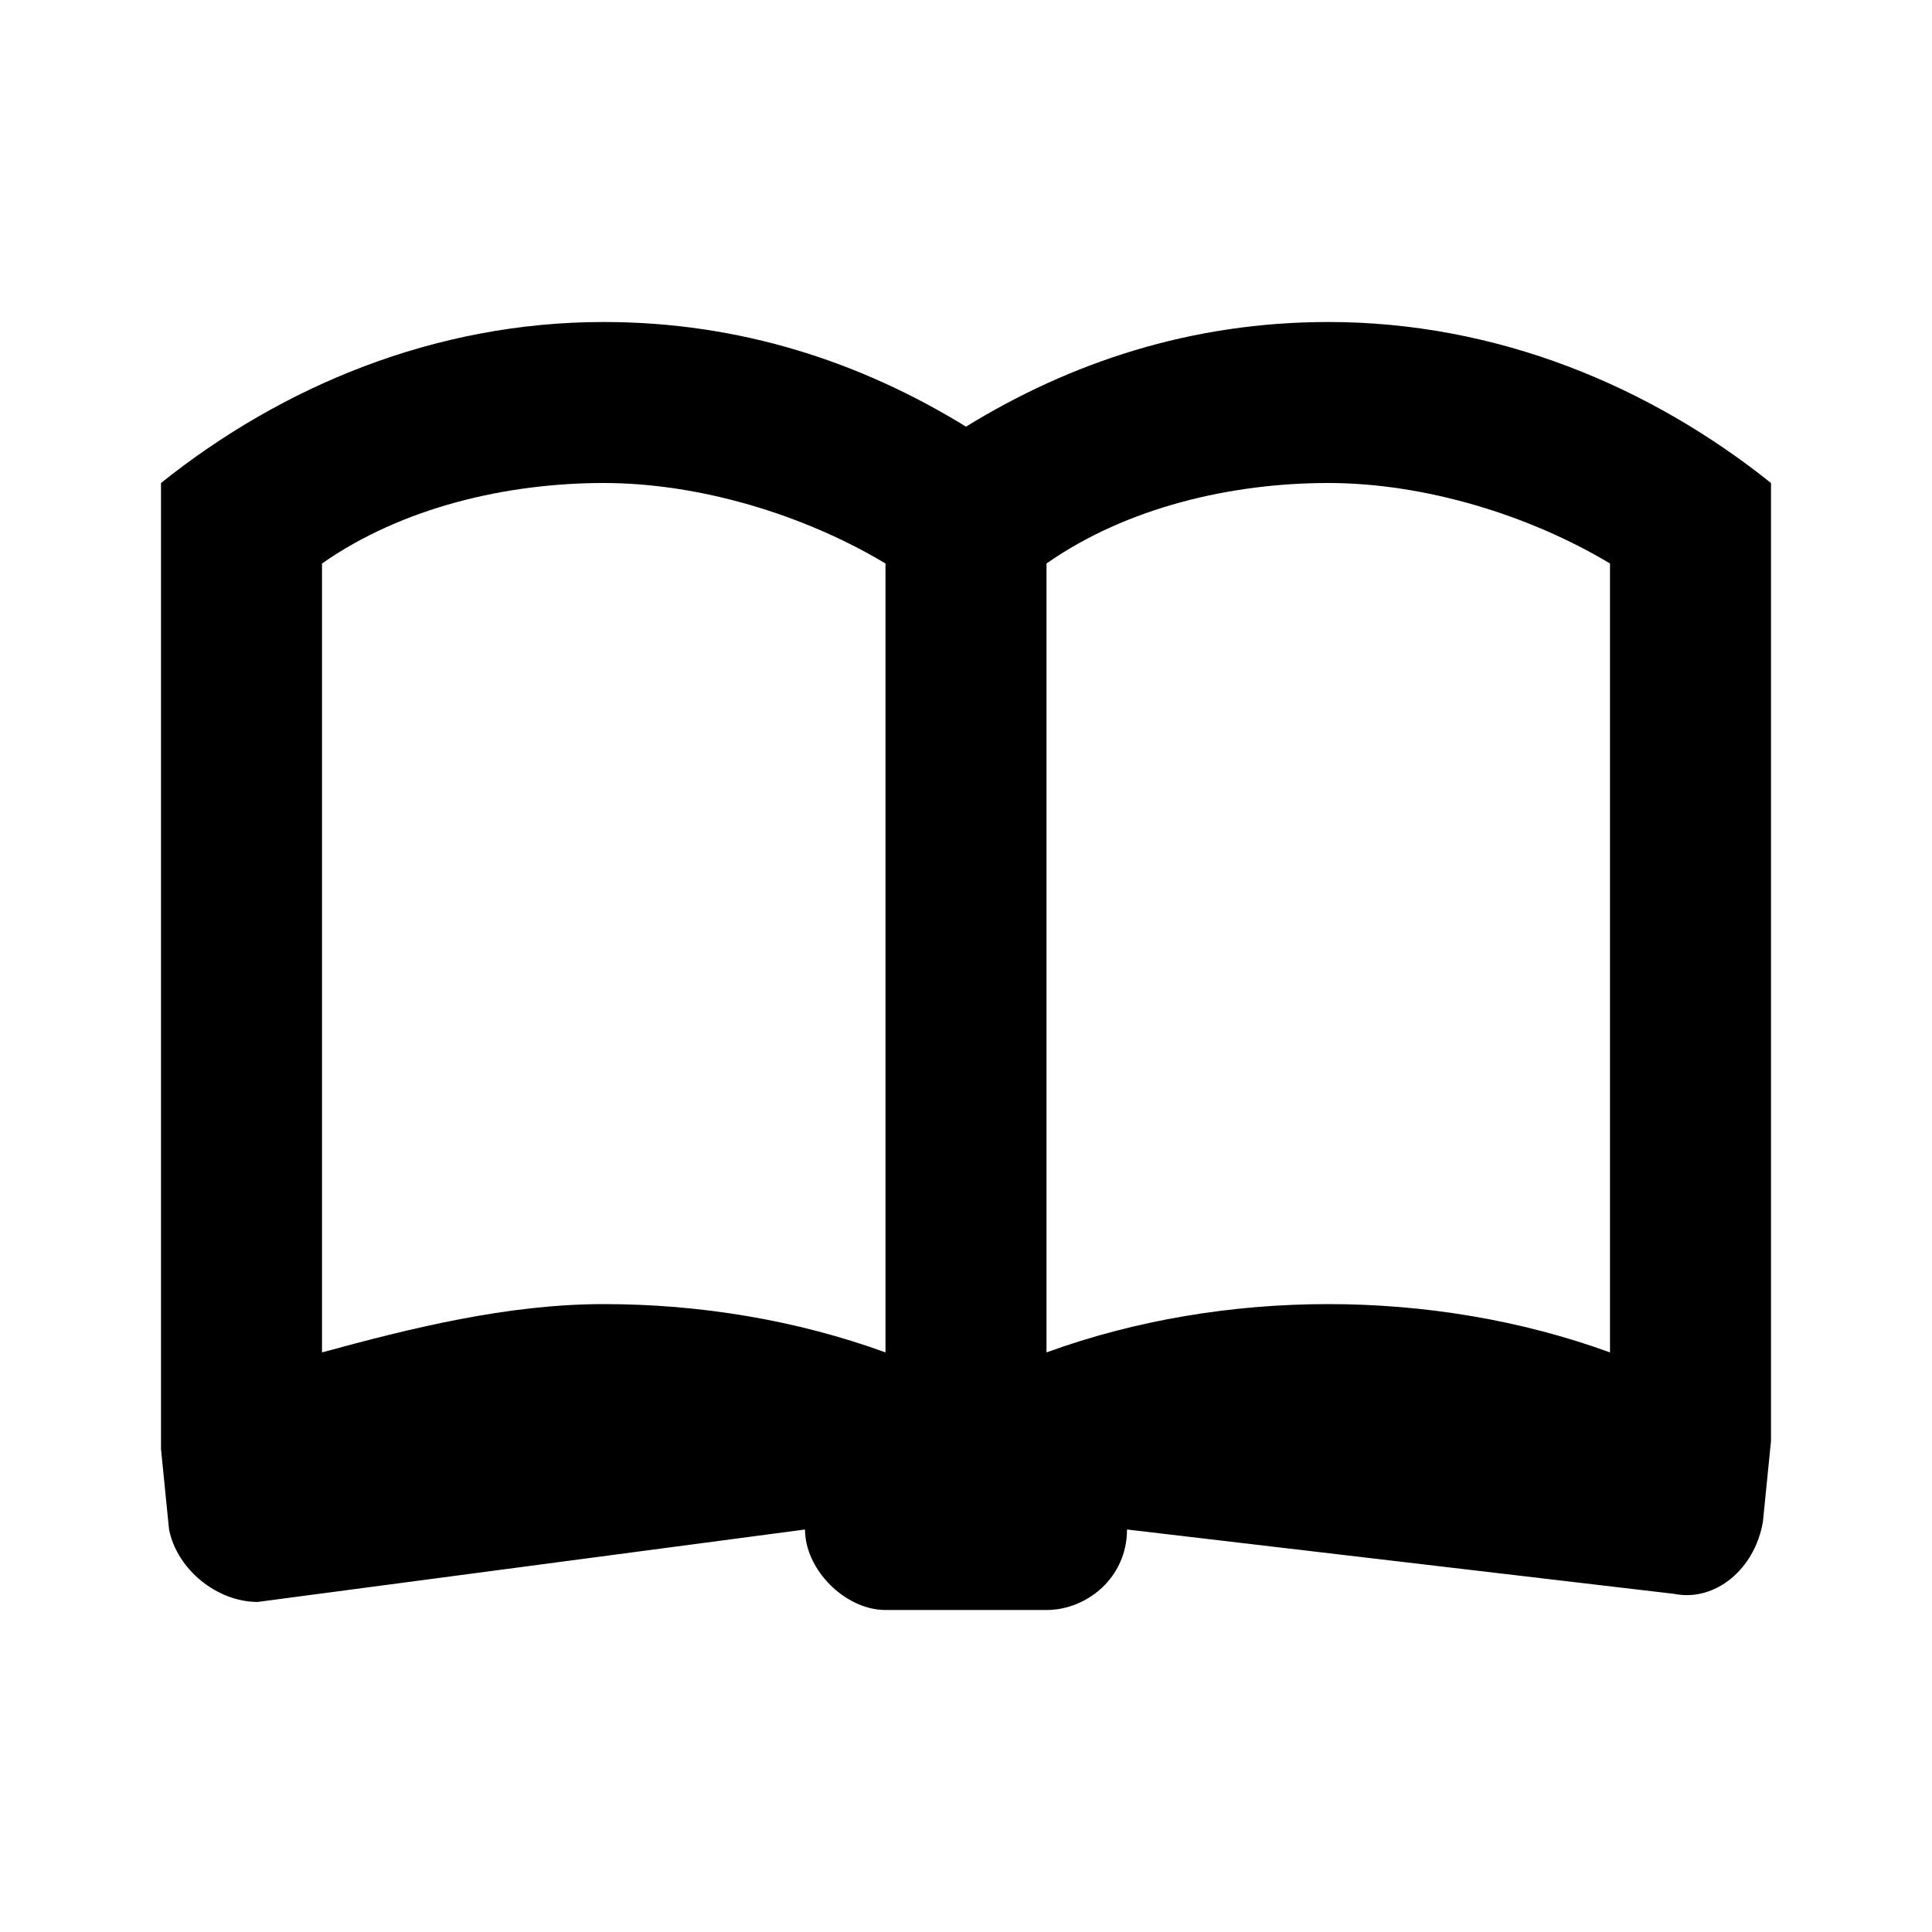 <svg xmlns="http://www.w3.org/2000/svg" viewBox="0 0 24 24"><path d="M16.5 4c-1.7 0-3.2.5-4.5 1.3C10.7 4.5 9.2 4 7.5 4c-2.1 0-4 .8-5.5 2v12l.1 1c.1.5.6.9 1.1.9L10 19c0 .5.5 1 1 1h2c.5 0 1-.4 1-1l6.8.8c.5.1 1-.3 1.1-.9l.1-1V6c-1.5-1.2-3.4-2-5.5-2zM20 7v9.8c-1.1-.4-2.3-.6-3.5-.6s-2.4.2-3.5.6V7c1-.7 2.3-1 3.5-1 1.2 0 2.5.4 3.5 1zM4 7c1-.7 2.3-1 3.5-1 1.2 0 2.5.4 3.5 1v9.8c-1.1-.4-2.3-.6-3.5-.6s-2.4.3-3.5.6V7z"/></svg>